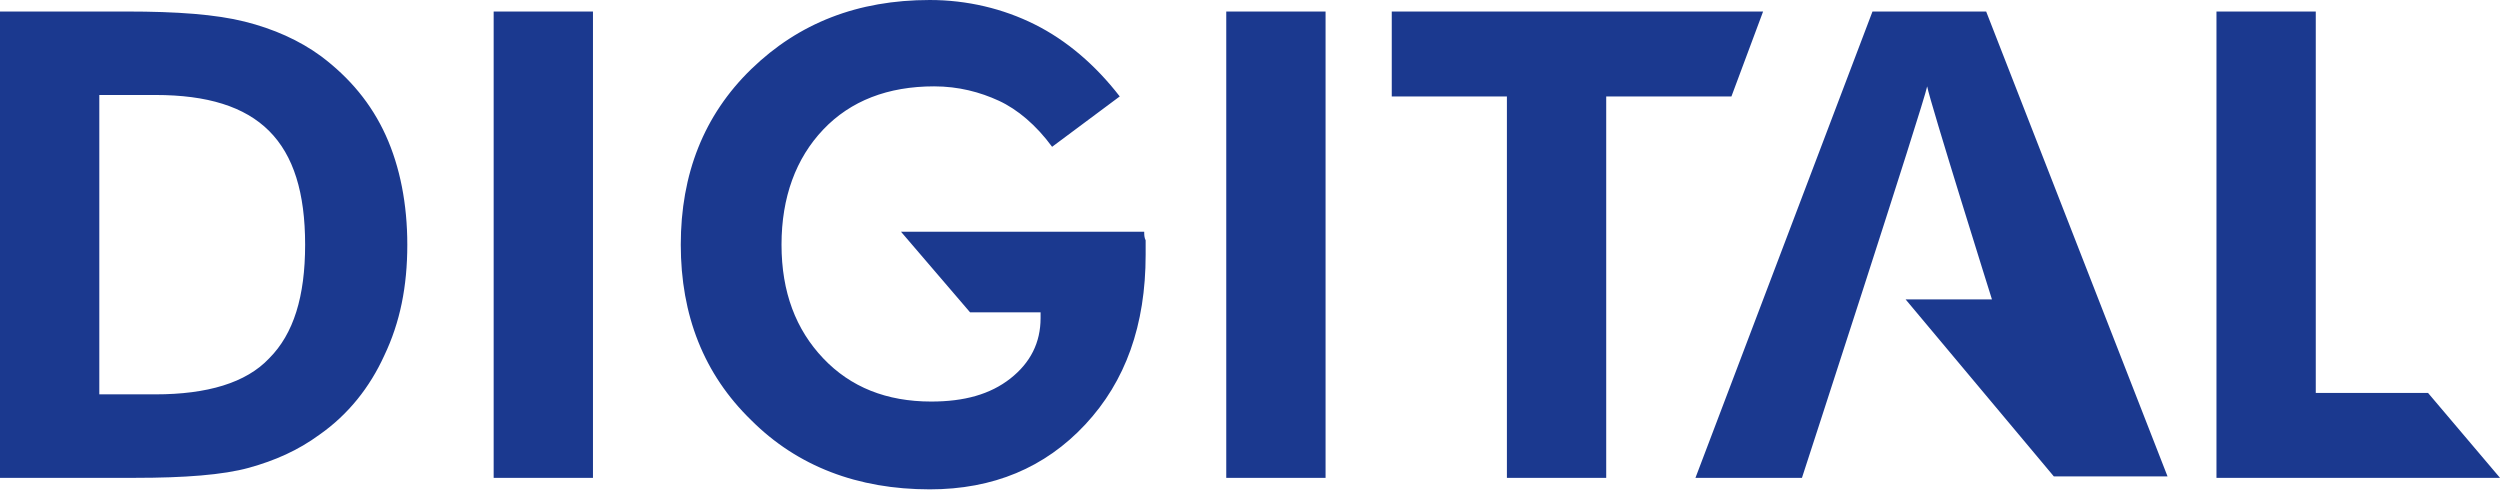 <svg width="155" height="31" viewBox="0 0 155 31" fill="none" xmlns="http://www.w3.org/2000/svg">
<path d="M6.157 24.45H9.637C12.85 24.45 15.259 23.736 16.687 22.219C18.204 20.702 18.918 18.382 18.918 15.17C18.918 11.957 18.204 9.637 16.687 8.12C15.17 6.603 12.85 5.889 9.637 5.889H6.157V24.45ZM0 29.626V0.714H7.853C10.976 0.714 13.385 0.892 15.17 1.339C16.954 1.785 18.561 2.499 19.899 3.48C21.684 4.819 23.022 6.425 23.915 8.388C24.807 10.351 25.253 12.671 25.253 15.17C25.253 17.758 24.807 19.988 23.826 22.041C22.933 24.004 21.595 25.699 19.81 26.949C18.471 27.93 17.044 28.555 15.438 29.001C13.831 29.447 11.422 29.626 8.388 29.626H0ZM30.607 0.714H36.764V29.626H30.607V0.714ZM55.861 14.367H70.941C70.941 14.545 70.941 14.724 71.03 14.902V15.794C71.03 20.167 69.781 23.647 67.282 26.324C64.784 29.001 61.572 30.34 57.645 30.34C53.184 30.34 49.436 28.912 46.58 26.056C43.636 23.201 42.208 19.542 42.208 15.17C42.208 10.797 43.636 7.139 46.58 4.283C49.525 1.428 53.184 0 57.645 0C59.965 0 62.196 0.535 64.159 1.517C66.122 2.499 67.907 4.016 69.424 5.979L65.23 9.102C64.249 7.763 63.089 6.782 61.928 6.246C60.768 5.711 59.43 5.354 57.913 5.354C55.057 5.354 52.737 6.246 51.042 8.031C49.346 9.816 48.454 12.225 48.454 15.17C48.454 18.114 49.346 20.435 51.042 22.219C52.737 24.004 54.968 24.896 57.734 24.896C59.787 24.896 61.393 24.45 62.642 23.469C63.892 22.487 64.516 21.238 64.516 19.721V19.364H60.144L55.861 14.367ZM76.028 0.714H82.185V29.626H76.028V0.714ZM99.585 5.979V29.626H93.428V5.979H86.289V0.714H109.312L107.349 5.979H99.585ZM123.142 0.714H116.094L105.118 29.626H111.721C111.721 29.626 119.306 6.336 119.484 5.354C119.662 6.336 123.5 18.561 123.5 18.561H118.146L127.337 29.536H134.387L123.142 0.714ZM137.421 29.626V0.714H143.578V24.361H150.538L155 29.626H137.421Z" fill="#1B398F"/>
</svg>
